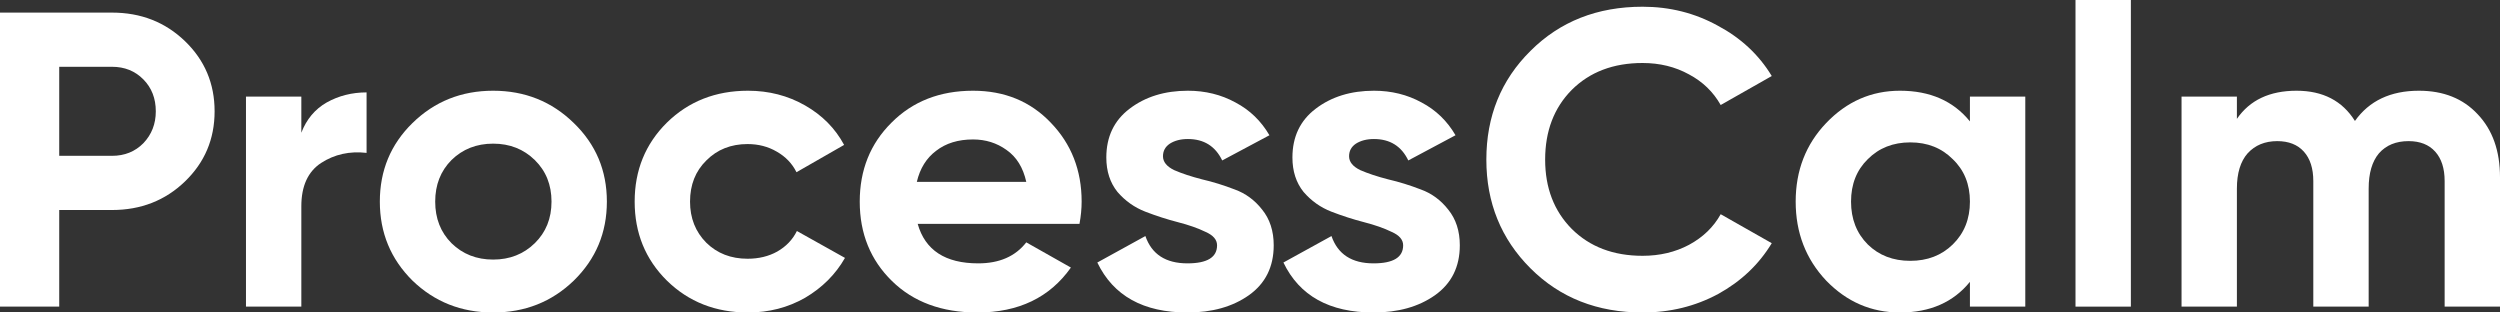 <svg width="200" height="25" viewBox="0 0 200 25" fill="none" xmlns="http://www.w3.org/2000/svg">
<rect x="0" y="0" width="200" height="25" fill="#333333" stroke="none"/>
<path d="M8.962 1.008C11.274 1.008 13.219 1.77 14.799 3.293C16.378 4.816 17.168 6.687 17.168 8.905C17.168 11.122 16.378 12.993 14.799 14.516C13.219 16.039 11.274 16.801 8.962 16.801H4.738V24.53H0V1.008H8.962ZM8.962 12.466C9.969 12.466 10.804 12.13 11.468 11.458C12.132 10.764 12.464 9.913 12.464 8.905C12.464 7.874 12.132 7.023 11.468 6.351C10.804 5.679 9.969 5.343 8.962 5.343H4.738V12.466H8.962Z" fill="white"/>
<path d="M24.107 10.618C24.519 9.543 25.194 8.737 26.133 8.199C27.094 7.661 28.159 7.392 29.326 7.392V12.231C27.976 12.074 26.762 12.343 25.686 13.038C24.634 13.732 24.107 14.886 24.107 16.499V24.53H19.678V7.729H24.107V10.618Z" fill="white"/>
<path d="M45.906 22.446C44.144 24.149 41.992 25 39.451 25C36.91 25 34.759 24.149 32.996 22.446C31.256 20.721 30.387 18.616 30.387 16.129C30.387 13.643 31.256 11.548 32.996 9.845C34.759 8.121 36.91 7.258 39.451 7.258C41.992 7.258 44.144 8.121 45.906 9.845C47.669 11.548 48.55 13.643 48.55 16.129C48.55 18.616 47.669 20.721 45.906 22.446ZM36.121 19.456C37.013 20.329 38.124 20.766 39.451 20.766C40.779 20.766 41.889 20.329 42.782 19.456C43.675 18.582 44.121 17.473 44.121 16.129C44.121 14.785 43.675 13.676 42.782 12.802C41.889 11.929 40.779 11.492 39.451 11.492C38.124 11.492 37.013 11.929 36.121 12.802C35.251 13.676 34.816 14.785 34.816 16.129C34.816 17.473 35.251 18.582 36.121 19.456Z" fill="white"/>
<path d="M59.838 25C57.251 25 55.088 24.149 53.349 22.446C51.632 20.744 50.773 18.638 50.773 16.129C50.773 13.62 51.632 11.514 53.349 9.812C55.088 8.109 57.251 7.258 59.838 7.258C61.509 7.258 63.031 7.65 64.405 8.434C65.778 9.218 66.82 10.271 67.529 11.593L63.718 13.777C63.375 13.082 62.848 12.534 62.139 12.13C61.452 11.727 60.673 11.525 59.804 11.525C58.476 11.525 57.377 11.962 56.508 12.836C55.638 13.687 55.203 14.785 55.203 16.129C55.203 17.451 55.638 18.548 56.508 19.422C57.377 20.273 58.476 20.699 59.804 20.699C60.696 20.699 61.486 20.509 62.173 20.128C62.882 19.724 63.409 19.176 63.752 18.481L67.598 20.632C66.843 21.953 65.778 23.017 64.405 23.824C63.031 24.608 61.509 25 59.838 25Z" fill="white"/>
<path d="M73.415 17.91C74.01 20.016 75.624 21.069 78.256 21.069C79.95 21.069 81.232 20.509 82.102 19.388L85.672 21.405C83.979 23.802 81.484 25 78.187 25C75.349 25 73.071 24.16 71.355 22.48C69.638 20.8 68.779 18.683 68.779 16.129C68.779 13.598 69.626 11.492 71.32 9.812C73.014 8.109 75.189 7.258 77.844 7.258C80.362 7.258 82.434 8.109 84.059 9.812C85.707 11.514 86.531 13.62 86.531 16.129C86.531 16.689 86.474 17.283 86.359 17.91H73.415ZM73.346 14.55H82.102C81.85 13.407 81.323 12.556 80.522 11.996C79.744 11.436 78.851 11.156 77.844 11.156C76.654 11.156 75.669 11.458 74.891 12.063C74.113 12.646 73.598 13.475 73.346 14.55Z" fill="white"/>
<path d="M93.038 12.5C93.038 12.948 93.336 13.318 93.931 13.609C94.549 13.878 95.293 14.124 96.163 14.348C97.033 14.55 97.903 14.819 98.772 15.155C99.642 15.468 100.375 16.006 100.97 16.767C101.588 17.529 101.897 18.481 101.897 19.624C101.897 21.349 101.233 22.681 99.905 23.622C98.601 24.541 96.964 25 94.996 25C91.47 25 89.067 23.667 87.785 21.001L91.631 18.884C92.134 20.34 93.256 21.069 94.996 21.069C96.575 21.069 97.365 20.587 97.365 19.624C97.365 19.176 97.056 18.817 96.438 18.548C95.842 18.257 95.11 18 94.24 17.776C93.37 17.552 92.5 17.271 91.631 16.936C90.761 16.599 90.017 16.073 89.399 15.356C88.804 14.617 88.506 13.698 88.506 12.601C88.506 10.943 89.124 9.644 90.36 8.703C91.619 7.74 93.176 7.258 95.03 7.258C96.426 7.258 97.697 7.572 98.841 8.199C99.986 8.804 100.89 9.677 101.554 10.82L97.777 12.836C97.227 11.694 96.312 11.122 95.03 11.122C94.457 11.122 93.977 11.245 93.588 11.492C93.221 11.738 93.038 12.074 93.038 12.5Z" fill="white"/>
<path d="M107.926 12.5C107.926 12.948 108.224 13.318 108.819 13.609C109.437 13.878 110.181 14.124 111.051 14.348C111.92 14.55 112.79 14.819 113.66 15.155C114.53 15.468 115.262 16.006 115.858 16.767C116.476 17.529 116.785 18.481 116.785 19.624C116.785 21.349 116.121 22.681 114.793 23.622C113.488 24.541 111.852 25 109.883 25C106.358 25 103.955 23.667 102.673 21.001L106.518 18.884C107.022 20.34 108.143 21.069 109.883 21.069C111.463 21.069 112.252 20.587 112.252 19.624C112.252 19.176 111.943 18.817 111.325 18.548C110.73 18.257 109.998 18 109.128 17.776C108.258 17.552 107.388 17.271 106.518 16.936C105.648 16.599 104.904 16.073 104.286 15.356C103.691 14.617 103.394 13.698 103.394 12.601C103.394 10.943 104.012 9.644 105.248 8.703C106.507 7.74 108.063 7.258 109.917 7.258C111.314 7.258 112.584 7.572 113.729 8.199C114.873 8.804 115.777 9.677 116.441 10.82L112.664 12.836C112.115 11.694 111.199 11.122 109.917 11.122C109.345 11.122 108.865 11.245 108.475 11.492C108.109 11.738 107.926 12.074 107.926 12.5Z" fill="white"/>
<path d="M131.406 25C127.789 25 124.802 23.824 122.445 21.472C120.087 19.12 118.908 16.219 118.908 12.769C118.908 9.297 120.087 6.396 122.445 4.066C124.802 1.714 127.789 0.538 131.406 0.538C133.581 0.538 135.584 1.042 137.415 2.05C139.269 3.035 140.711 4.379 141.741 6.082L137.655 8.401C137.06 7.348 136.213 6.53 135.114 5.948C134.016 5.343 132.78 5.04 131.406 5.04C129.071 5.04 127.183 5.757 125.741 7.191C124.322 8.625 123.612 10.484 123.612 12.769C123.612 15.031 124.322 16.88 125.741 18.313C127.183 19.747 129.071 20.464 131.406 20.464C132.78 20.464 134.016 20.172 135.114 19.59C136.236 18.985 137.083 18.168 137.655 17.137L141.741 19.456C140.711 21.158 139.28 22.513 137.449 23.521C135.618 24.507 133.604 25 131.406 25Z" fill="white"/>
<path d="M157.594 7.729H162.023V24.53H157.594V22.547C156.266 24.182 154.401 25 151.997 25C149.708 25 147.74 24.149 146.092 22.446C144.466 20.721 143.654 18.616 143.654 16.129C143.654 13.643 144.466 11.548 146.092 9.845C147.74 8.121 149.708 7.258 151.997 7.258C154.401 7.258 156.266 8.076 157.594 9.711V7.729ZM149.422 19.556C150.315 20.43 151.448 20.867 152.821 20.867C154.195 20.867 155.328 20.43 156.221 19.556C157.136 18.66 157.594 17.518 157.594 16.129C157.594 14.74 157.136 13.609 156.221 12.735C155.328 11.839 154.195 11.391 152.821 11.391C151.448 11.391 150.315 11.839 149.422 12.735C148.529 13.609 148.083 14.74 148.083 16.129C148.083 17.518 148.529 18.66 149.422 19.556Z" fill="white"/>
<path d="M166.04 24.53V0H170.469V24.53H166.04Z" fill="white"/>
<path d="M193.511 7.258C195.479 7.258 197.047 7.885 198.215 9.14C199.405 10.394 200 12.074 200 14.18V24.53H195.571V14.482C195.571 13.475 195.319 12.69 194.815 12.13C194.312 11.57 193.602 11.29 192.687 11.29C191.679 11.29 190.89 11.615 190.317 12.265C189.768 12.914 189.493 13.855 189.493 15.087V24.53H185.064V14.482C185.064 13.475 184.812 12.69 184.309 12.13C183.805 11.57 183.095 11.29 182.18 11.29C181.196 11.29 180.406 11.615 179.811 12.265C179.238 12.914 178.952 13.855 178.952 15.087V24.53H174.523V7.729H178.952V9.509C179.982 8.009 181.573 7.258 183.725 7.258C185.831 7.258 187.387 8.065 188.395 9.677C189.539 8.065 191.244 7.258 193.511 7.258Z" fill="white"/>
</svg>
